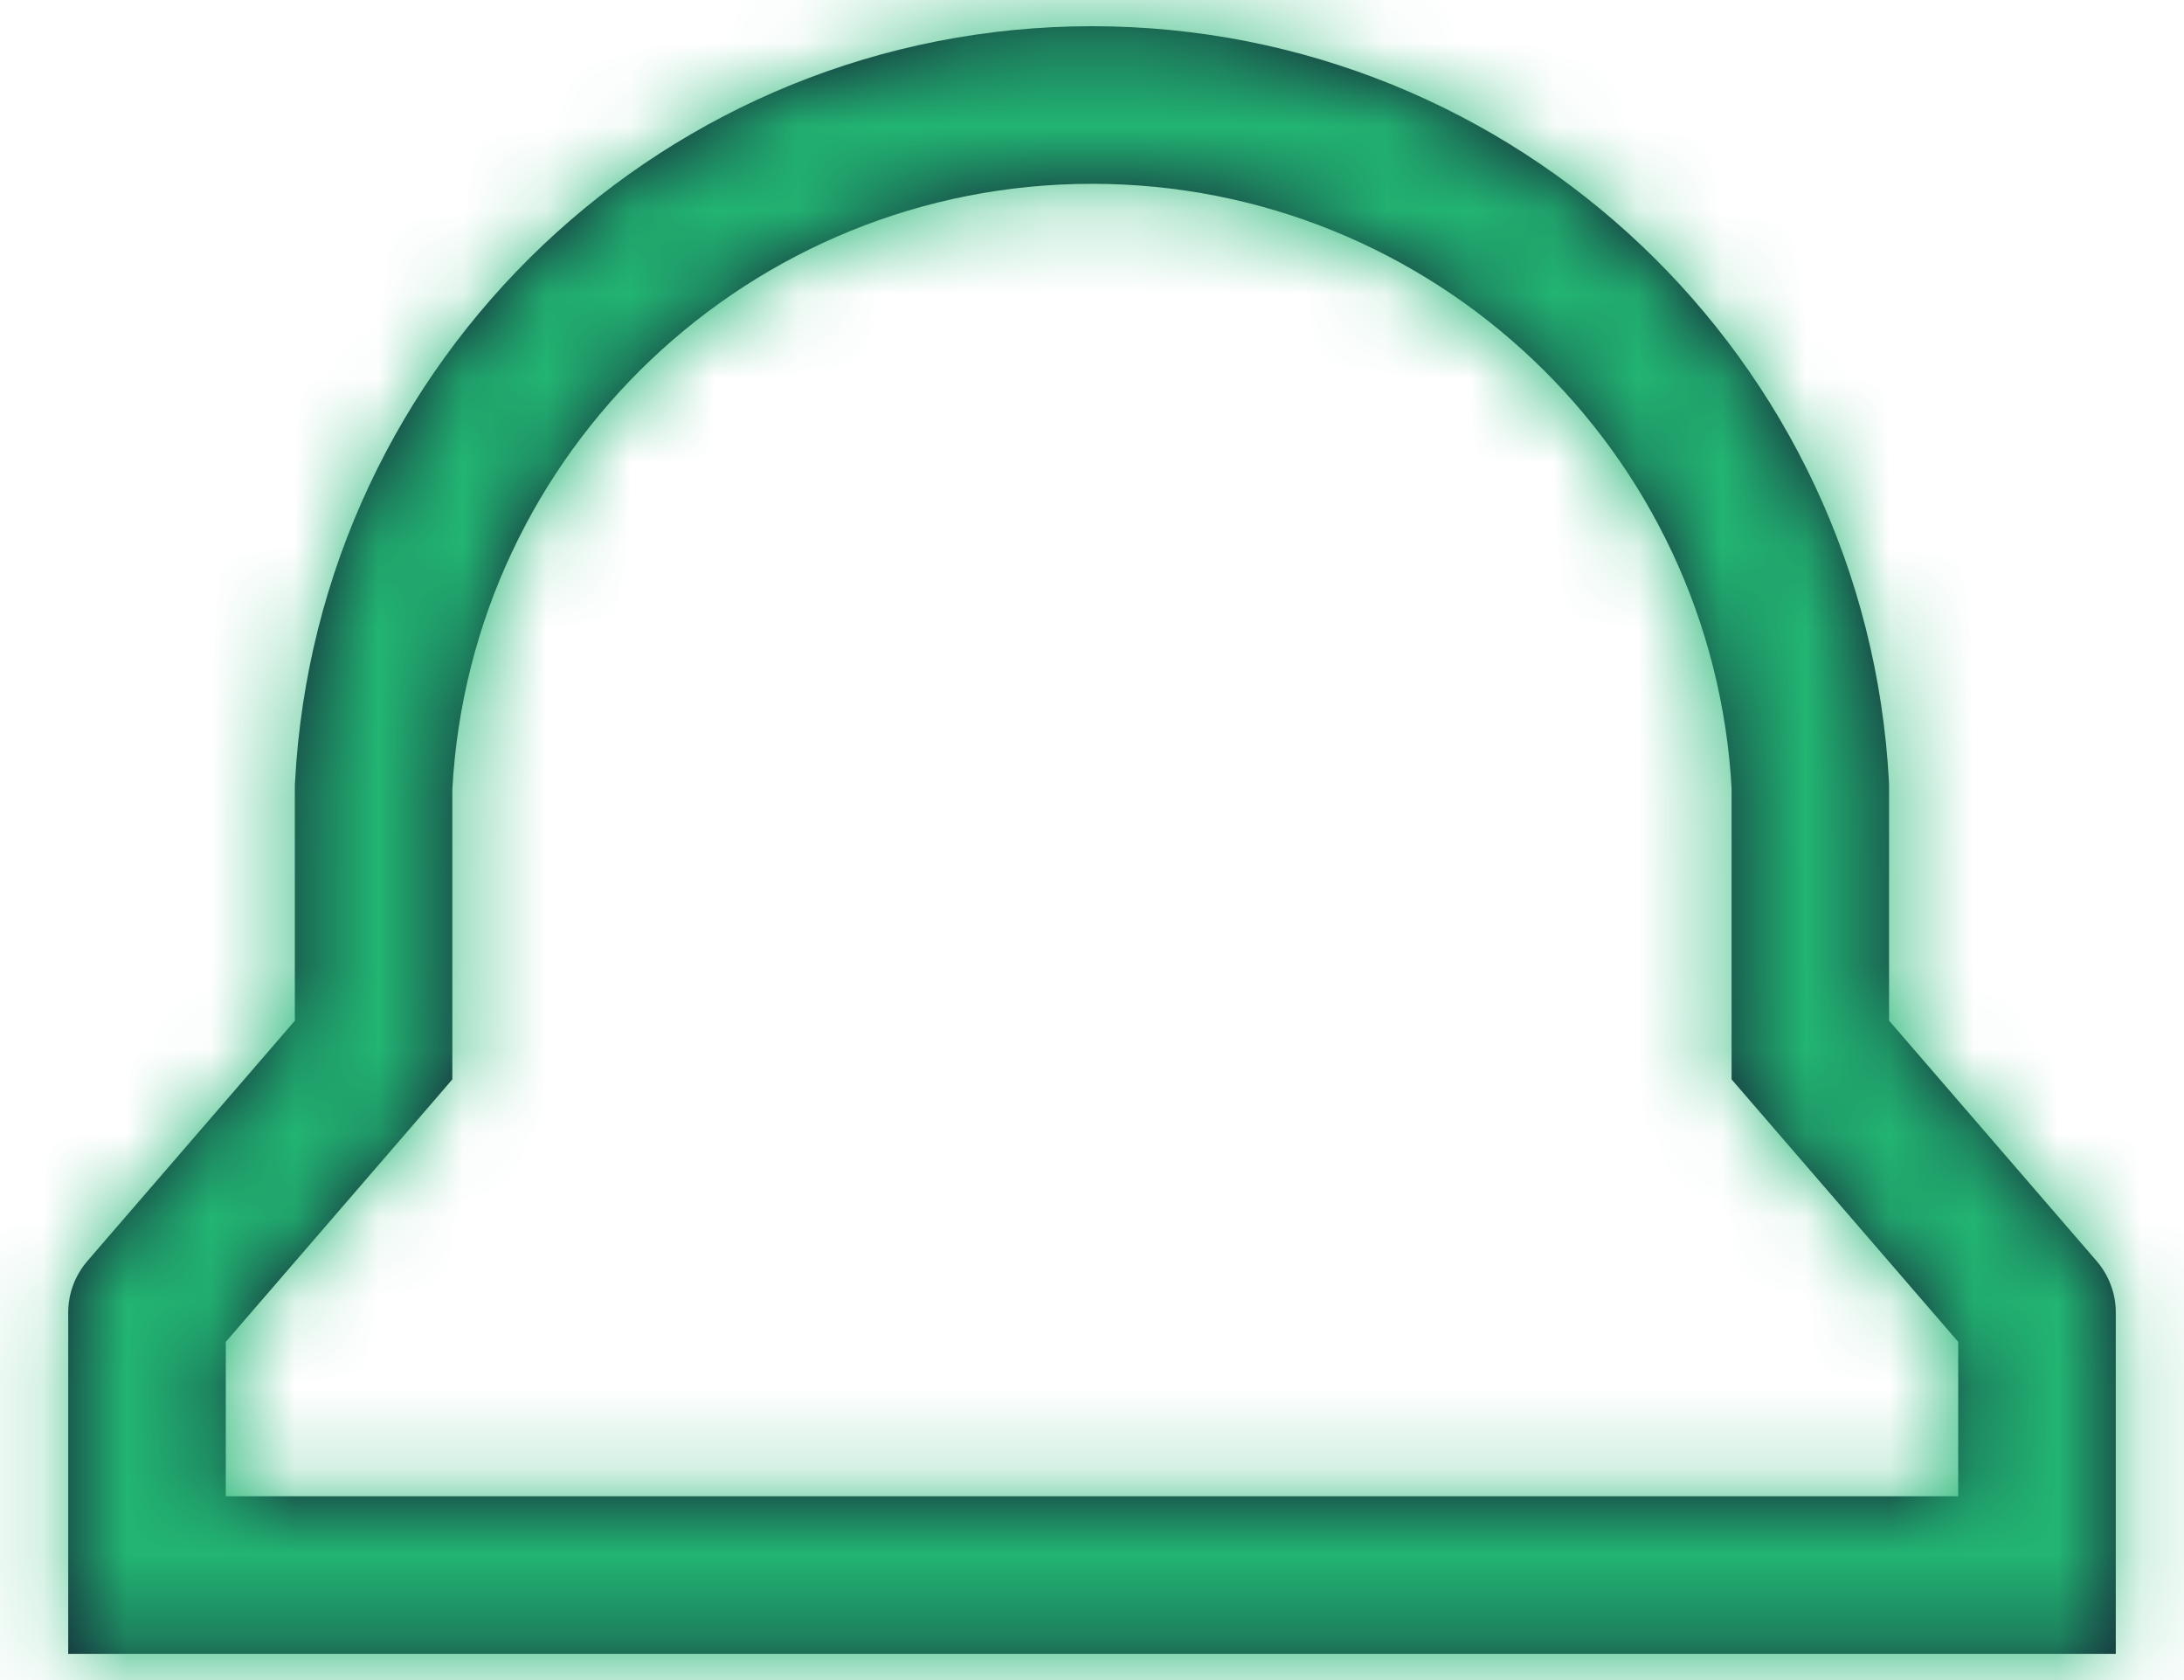<svg width="26" height="20" viewBox="0 0 26 20" fill="none" xmlns="http://www.w3.org/2000/svg">
<mask id="path-1-inside-1_52_6142" fill="white">
<path d="M21.552 9.364H22.489V9.339L22.488 9.315L21.552 9.364ZM21.552 12.5H20.614V12.849L20.842 13.113L21.552 12.5ZM24.25 18.75V19.688H25.188V18.75H24.25ZM24.25 15.625H25.188C25.188 15.4 25.107 15.183 24.96 15.012L24.25 15.625ZM4.448 9.364L3.512 9.315L3.51 9.339V9.364H4.448ZM4.448 12.5L5.158 13.113L5.385 12.849V12.5H4.448ZM1.75 18.75H0.812V19.688H1.75V18.75ZM1.75 15.625L1.04 15.012C0.893 15.183 0.812 15.4 0.812 15.625H1.75ZM13 2.188C17.056 2.188 20.403 5.362 20.616 9.413L22.488 9.315C22.223 4.268 18.053 0.312 13 0.312V2.188ZM20.614 9.364V12.5H22.489V9.364H20.614ZM20.842 13.113L23.54 16.238L24.96 15.012L22.262 11.887L20.842 13.113ZM23.312 15.625V18.75H25.188V15.625H23.312ZM13 0.312C7.947 0.312 3.777 4.268 3.512 9.315L5.384 9.413C5.597 5.362 8.944 2.188 13 2.188V0.312ZM3.51 9.364V12.5H5.385V9.364H3.51ZM1.75 19.688H24.25V17.812H1.75V19.688ZM3.738 11.887L1.04 15.012L2.46 16.238L5.158 13.113L3.738 11.887ZM0.812 15.625V18.75H2.688V15.625H0.812Z"/>
</mask>
<path d="M21.552 9.364H22.489V9.339L22.488 9.315L21.552 9.364ZM21.552 12.5H20.614V12.849L20.842 13.113L21.552 12.5ZM24.25 18.75V19.688H25.188V18.75H24.25ZM24.25 15.625H25.188C25.188 15.4 25.107 15.183 24.96 15.012L24.25 15.625ZM4.448 9.364L3.512 9.315L3.51 9.339V9.364H4.448ZM4.448 12.5L5.158 13.113L5.385 12.849V12.5H4.448ZM1.75 18.75H0.812V19.688H1.75V18.75ZM1.75 15.625L1.04 15.012C0.893 15.183 0.812 15.4 0.812 15.625H1.75ZM13 2.188C17.056 2.188 20.403 5.362 20.616 9.413L22.488 9.315C22.223 4.268 18.053 0.312 13 0.312V2.188ZM20.614 9.364V12.5H22.489V9.364H20.614ZM20.842 13.113L23.54 16.238L24.96 15.012L22.262 11.887L20.842 13.113ZM23.312 15.625V18.75H25.188V15.625H23.312ZM13 0.312C7.947 0.312 3.777 4.268 3.512 9.315L5.384 9.413C5.597 5.362 8.944 2.188 13 2.188V0.312ZM3.51 9.364V12.5H5.385V9.364H3.51ZM1.75 19.688H24.25V17.812H1.75V19.688ZM3.738 11.887L1.04 15.012L2.46 16.238L5.158 13.113L3.738 11.887ZM0.812 15.625V18.75H2.688V15.625H0.812Z" fill="#141B34"/>
<path d="M12 0.312V2.188H14V0.312H12ZM21.552 9.364L21.447 7.367L21.552 11.364V9.364ZM22.489 9.339H24.489V9.288L24.487 9.238L22.489 9.339ZM22.488 9.315L24.486 9.213L24.485 9.209L22.488 9.315ZM21.552 12.5L22.859 14.014L26.929 10.5H21.552V12.5ZM20.614 12.849H18.614V13.593L19.101 14.156L20.614 12.849ZM24.25 18.75V16.75H22.25V18.75H24.25ZM25.188 19.688V21.688H27.188V19.688H25.188ZM24.25 15.625L22.943 14.111L18.873 17.625H24.25V15.625ZM4.448 9.364V11.364L4.553 7.367L4.448 9.364ZM3.512 9.315L1.515 9.209L1.514 9.21L3.512 9.315ZM3.51 9.339L1.513 9.235L1.51 9.287V9.339H3.51ZM4.448 12.5V10.5H-0.929L3.141 14.014L4.448 12.5ZM5.385 12.849L6.899 14.156L7.385 13.593V12.849H5.385ZM1.75 18.75H3.75V16.75H1.75V18.75ZM0.812 19.688H-1.188V21.688H0.812V19.688ZM1.75 15.625V17.625H7.127L3.057 14.111L1.75 15.625ZM20.616 9.413L18.619 9.518L18.724 11.515L20.721 11.41L20.616 9.413ZM20.614 9.364V7.364H18.614V9.364H20.614ZM22.489 12.5V14.5H24.489V12.5H22.489ZM23.54 16.238L22.026 17.545L23.334 19.058L24.847 17.752L23.54 16.238ZM22.262 11.887L23.776 10.58L22.468 9.067L20.955 10.373L22.262 11.887ZM23.312 15.625V13.625H21.312V15.625H23.312ZM23.312 18.75H21.312V20.75H23.312V18.75ZM5.384 9.413L5.279 11.41L7.276 11.515L7.381 9.518L5.384 9.413ZM3.51 12.5H1.51V14.5H3.51V12.5ZM5.385 9.364H7.385V7.364H5.385V9.364ZM24.25 17.812H26.25V15.812H24.25V17.812ZM1.75 17.812V15.812H-0.25V17.812H1.75ZM3.738 11.887L5.045 10.373L3.531 9.067L2.224 10.58L3.738 11.887ZM2.46 16.238L1.153 17.752L2.667 19.058L3.973 17.545L2.46 16.238ZM2.688 18.75V20.75H4.688V18.75H2.688ZM2.688 15.625H4.688V13.625H2.688V15.625ZM21.552 11.364H22.489V7.364H21.552V11.364ZM24.489 9.364V9.339H20.489V9.364H24.489ZM24.487 9.238L24.486 9.213L20.491 9.416L20.492 9.441L24.487 9.238ZM22.383 7.317L21.447 7.367L21.657 11.361L22.593 11.312L22.383 7.317ZM21.552 10.5H20.614V14.5H21.552V10.5ZM18.614 12.5V12.849H22.614V12.5H18.614ZM19.101 14.156L19.329 14.42L22.356 11.805L22.128 11.542L19.101 14.156ZM22.149 14.627L22.859 14.014L20.245 10.986L19.535 11.599L22.149 14.627ZM22.25 18.75V19.688H26.25V18.75H22.25ZM24.25 21.688H25.188V17.688H24.25V21.688ZM27.188 19.688V18.75H23.188V19.688H27.188ZM25.188 16.75H24.25V20.75H25.188V16.75ZM24.25 17.625H25.188V13.625H24.25V17.625ZM27.188 15.625C27.188 14.92 26.934 14.239 26.473 13.705L23.446 16.319C23.279 16.127 23.188 15.88 23.188 15.625H27.188ZM23.653 13.498L22.943 14.111L25.557 17.139L26.267 16.526L23.653 13.498ZM4.553 7.367L3.617 7.317L3.407 11.312L4.343 11.361L4.553 7.367ZM1.514 9.21L1.513 9.235L5.508 9.444L5.509 9.419L1.514 9.21ZM1.51 9.339V9.364H5.51V9.339H1.51ZM3.51 11.364H4.448V7.364H3.51V11.364ZM3.141 14.014L3.851 14.627L6.465 11.599L5.755 10.986L3.141 14.014ZM6.671 14.42L6.899 14.156L3.872 11.542L3.644 11.805L6.671 14.42ZM7.385 12.849V12.5H3.385V12.849H7.385ZM5.385 10.5H4.448V14.5H5.385V10.5ZM1.75 16.75H0.812V20.75H1.75V16.75ZM-1.188 18.75V19.688H2.812V18.75H-1.188ZM0.812 21.688H1.75V17.688H0.812V21.688ZM3.75 19.688V18.75H-0.25V19.688H3.75ZM3.057 14.111L2.347 13.498L-0.267 16.526L0.443 17.139L3.057 14.111ZM-0.473 13.705C-0.934 14.239 -1.188 14.92 -1.188 15.625H2.812C2.812 15.88 2.721 16.127 2.554 16.319L-0.473 13.705ZM0.812 17.625H1.75V13.625H0.812V17.625ZM13 4.188C15.992 4.188 18.461 6.53 18.619 9.518L22.613 9.308C22.344 4.195 18.12 0.188 13 0.188V4.188ZM20.721 11.41L22.593 11.312L22.383 7.317L20.511 7.416L20.721 11.41ZM24.485 9.209C24.164 3.101 19.117 -1.688 13 -1.688V2.312C16.99 2.312 20.281 5.435 20.491 9.42L24.485 9.209ZM18.614 9.364V12.5H22.614V9.364H18.614ZM20.614 14.5H22.489V10.5H20.614V14.5ZM24.489 12.5V9.364H20.489V12.5H24.489ZM22.489 7.364H20.614V11.364H22.489V7.364ZM19.328 14.42L22.026 17.545L25.054 14.931L22.356 11.806L19.328 14.42ZM24.847 17.752L26.267 16.526L23.653 13.498L22.233 14.724L24.847 17.752ZM26.474 13.705L23.776 10.58L20.748 13.194L23.446 16.319L26.474 13.705ZM20.955 10.373L19.535 11.599L22.149 14.627L23.569 13.401L20.955 10.373ZM21.312 15.625V18.75H25.312V15.625H21.312ZM23.312 20.75H25.188V16.75H23.312V20.75ZM27.188 18.75V15.625H23.188V18.75H27.188ZM25.188 13.625H23.312V17.625H25.188V13.625ZM13 -1.688C6.883 -1.688 1.836 3.101 1.515 9.209L5.509 9.42C5.719 5.435 9.01 2.312 13 2.312V-1.688ZM3.407 11.312L5.279 11.41L5.489 7.416L3.617 7.317L3.407 11.312ZM7.381 9.518C7.539 6.53 10.008 4.188 13 4.188V0.188C7.88 0.188 3.656 4.195 3.387 9.308L7.381 9.518ZM1.51 9.364V12.5H5.51V9.364H1.51ZM3.51 14.5H5.385V10.5H3.51V14.5ZM7.385 12.5V9.364H3.385V12.5H7.385ZM5.385 7.364H3.51V11.364H5.385V7.364ZM1.75 21.688H24.25V17.688H1.75V21.688ZM26.25 19.688V17.812H22.25V19.688H26.25ZM24.25 15.812H1.75V19.812H24.25V15.812ZM-0.25 17.812V19.688H3.75V17.812H-0.25ZM2.224 10.58L-0.473 13.705L2.554 16.319L5.252 13.194L2.224 10.58ZM-0.267 16.526L1.153 17.752L3.767 14.724L2.347 13.498L-0.267 16.526ZM3.973 17.545L6.671 14.42L3.644 11.806L0.946 14.931L3.973 17.545ZM6.465 11.599L5.045 10.373L2.431 13.401L3.851 14.627L6.465 11.599ZM-1.188 15.625V18.75H2.812V15.625H-1.188ZM0.812 20.75H2.688V16.75H0.812V20.75ZM4.688 18.75V15.625H0.688V18.75H4.688ZM2.688 13.625H0.812V17.625H2.688V13.625Z" fill="#22B573" mask="url(#path-1-inside-1_52_6142)"/>
</svg>

